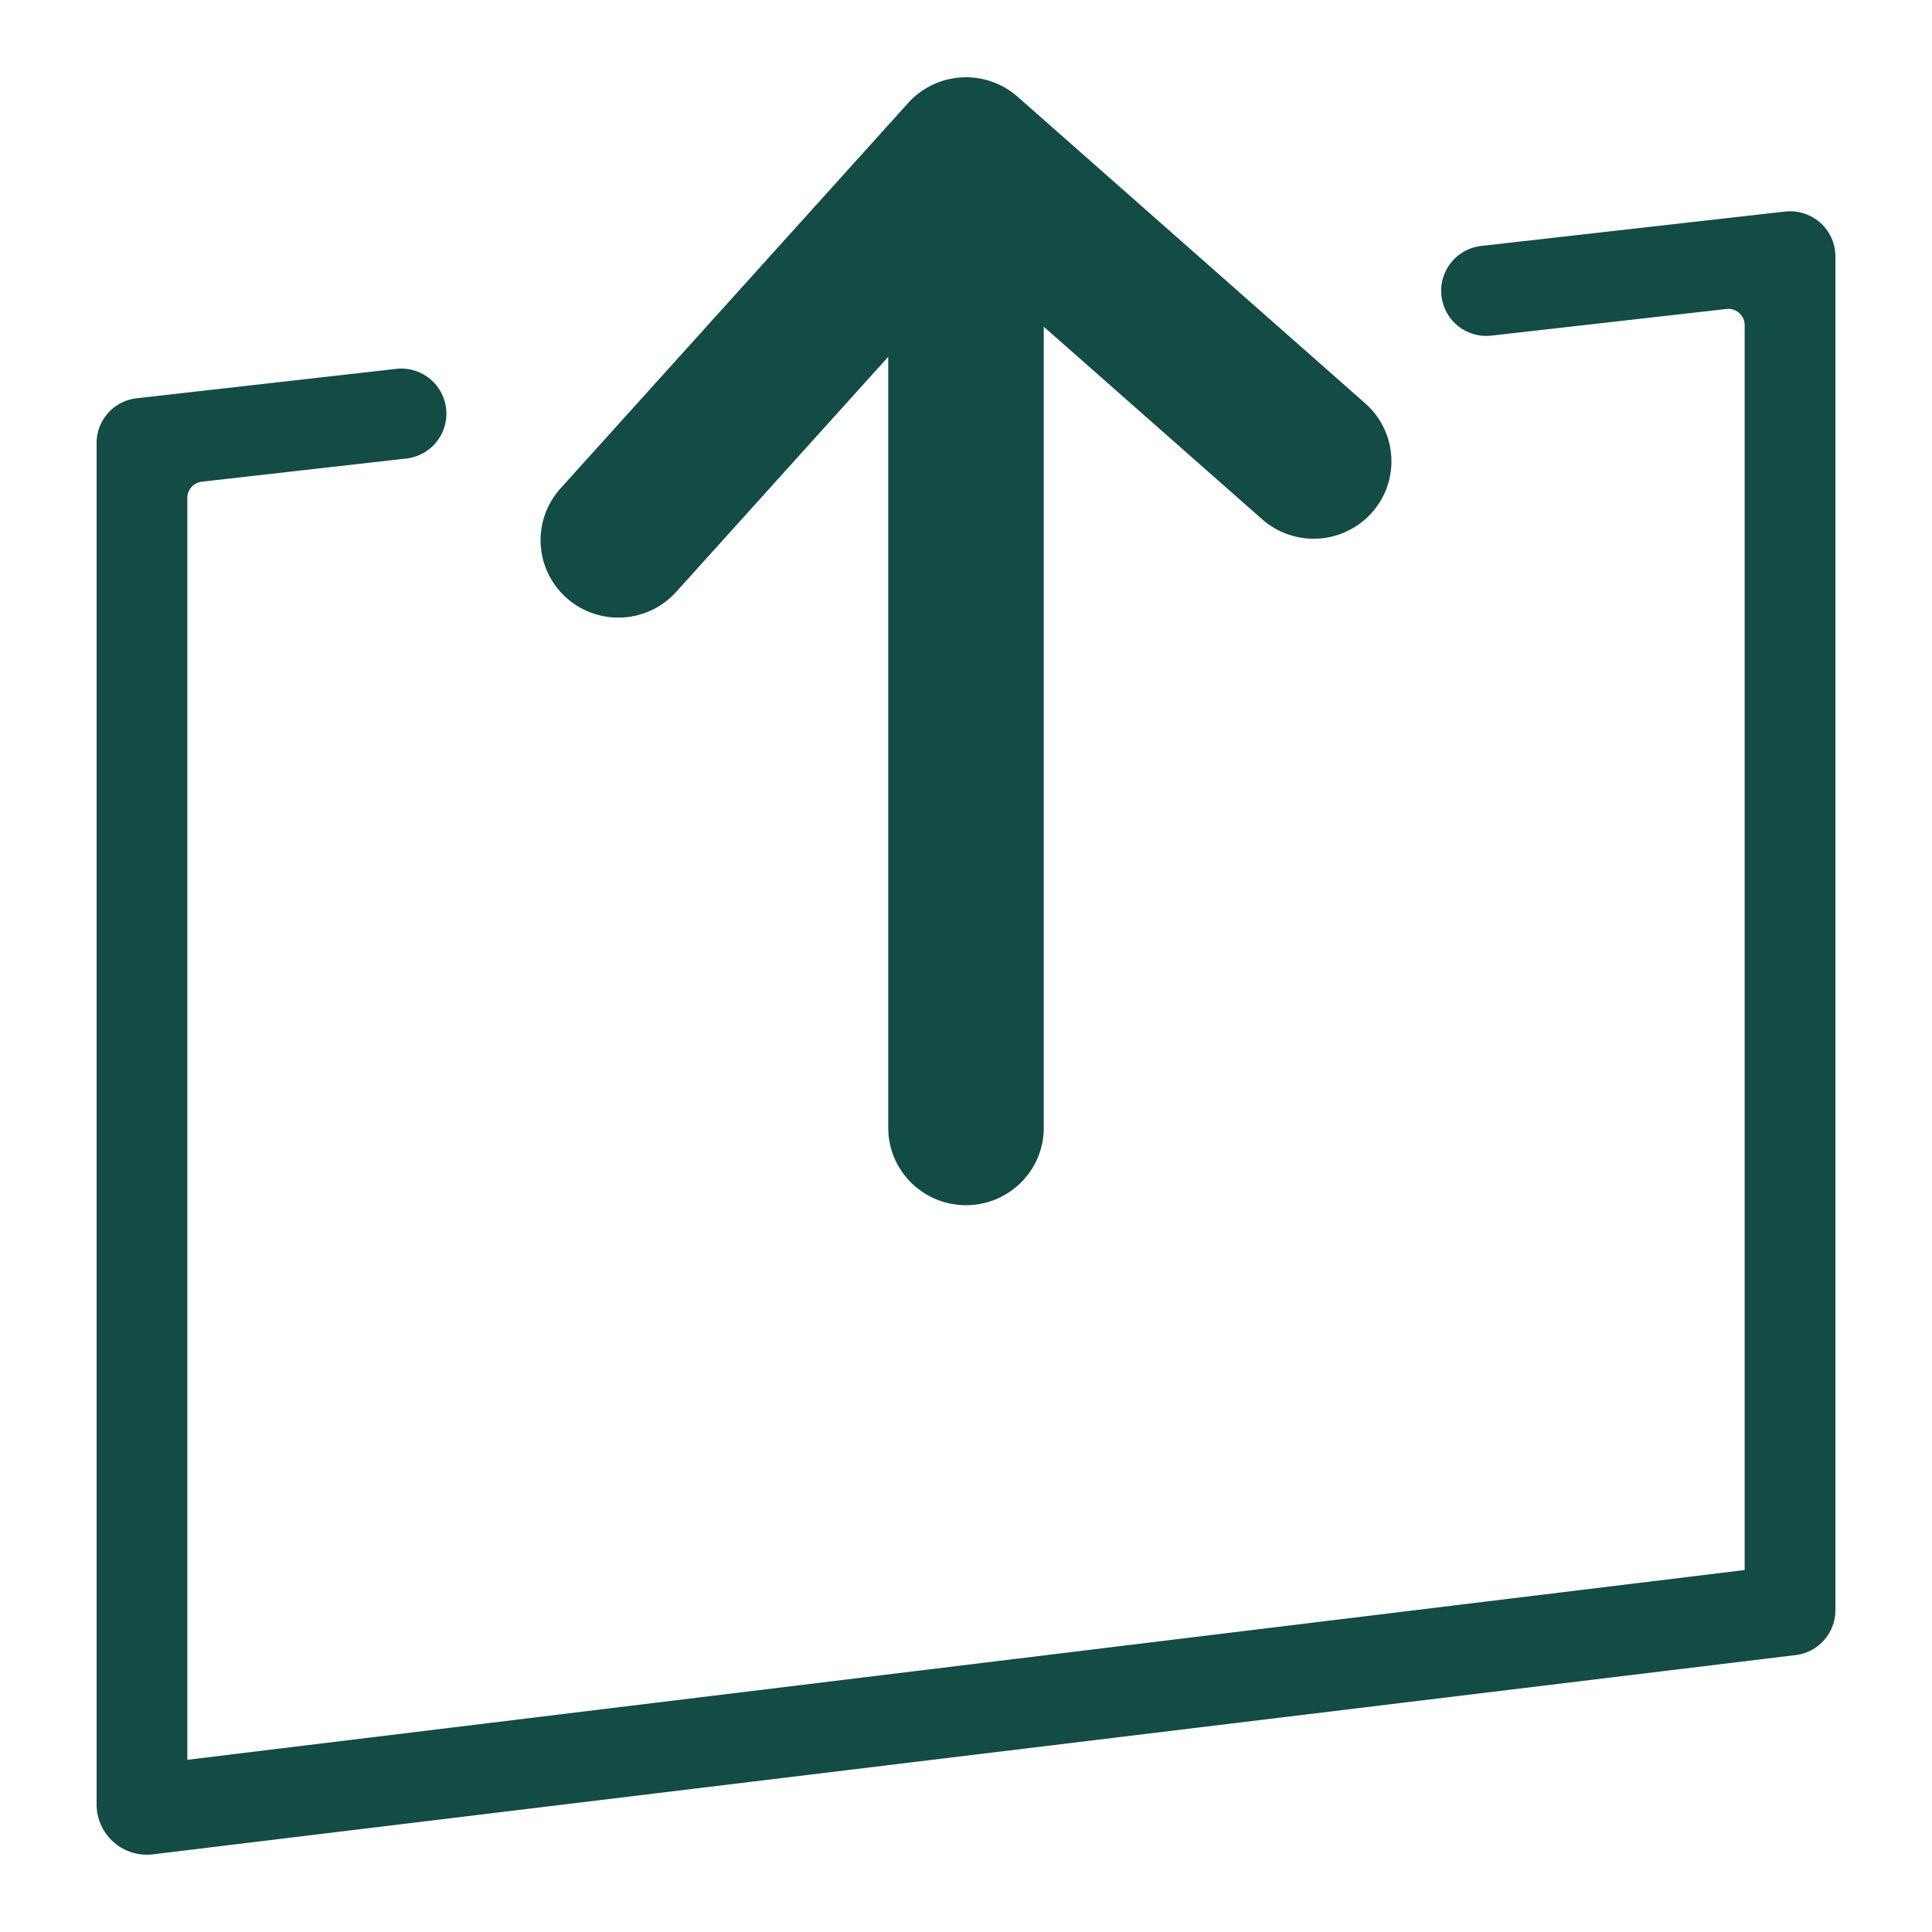 <svg width="100" height="100" xmlns="http://www.w3.org/2000/svg"><path d="M29.011 25.283a3.992 3.992 0 0 0 .306 5.658 4.015 4.015 0 0 0 2.687 1.025A4.023 4.023 0 0 0 35 30.636l10.975-12.169v39.907c0 2.212 1.802 4.007 4.025 4.007 2.223 0 4.025-1.795 4.025-4.007V16.91l11.302 9.966a4.037 4.037 0 0 0 5.68-.34 3.995 3.995 0 0 0-.343-5.658L52.67 5.006a4.04 4.04 0 0 0-5.663.323L29.01 25.283zM95 13.27v70.079a2.339 2.339 0 0 1-2.081 2.32L7.917 95.98A2.604 2.604 0 0 1 5 93.395V22.933c0-1.187.891-2.185 2.07-2.318l13.438-1.522a2.334 2.334 0 0 1 .525 4.64l-10.586 1.2a.846.846 0 0 0-.751.84v65.314l80.608-9.823v-64.43a.846.846 0 0 0-.94-.842l-12.171 1.38a2.334 2.334 0 0 1-.526-4.641l15.72-1.78a2.356 2.356 0 0 1 1.829.577A2.33 2.33 0 0 1 95 13.27z" fill="#134B45" fill-rule="evenodd"/></svg>